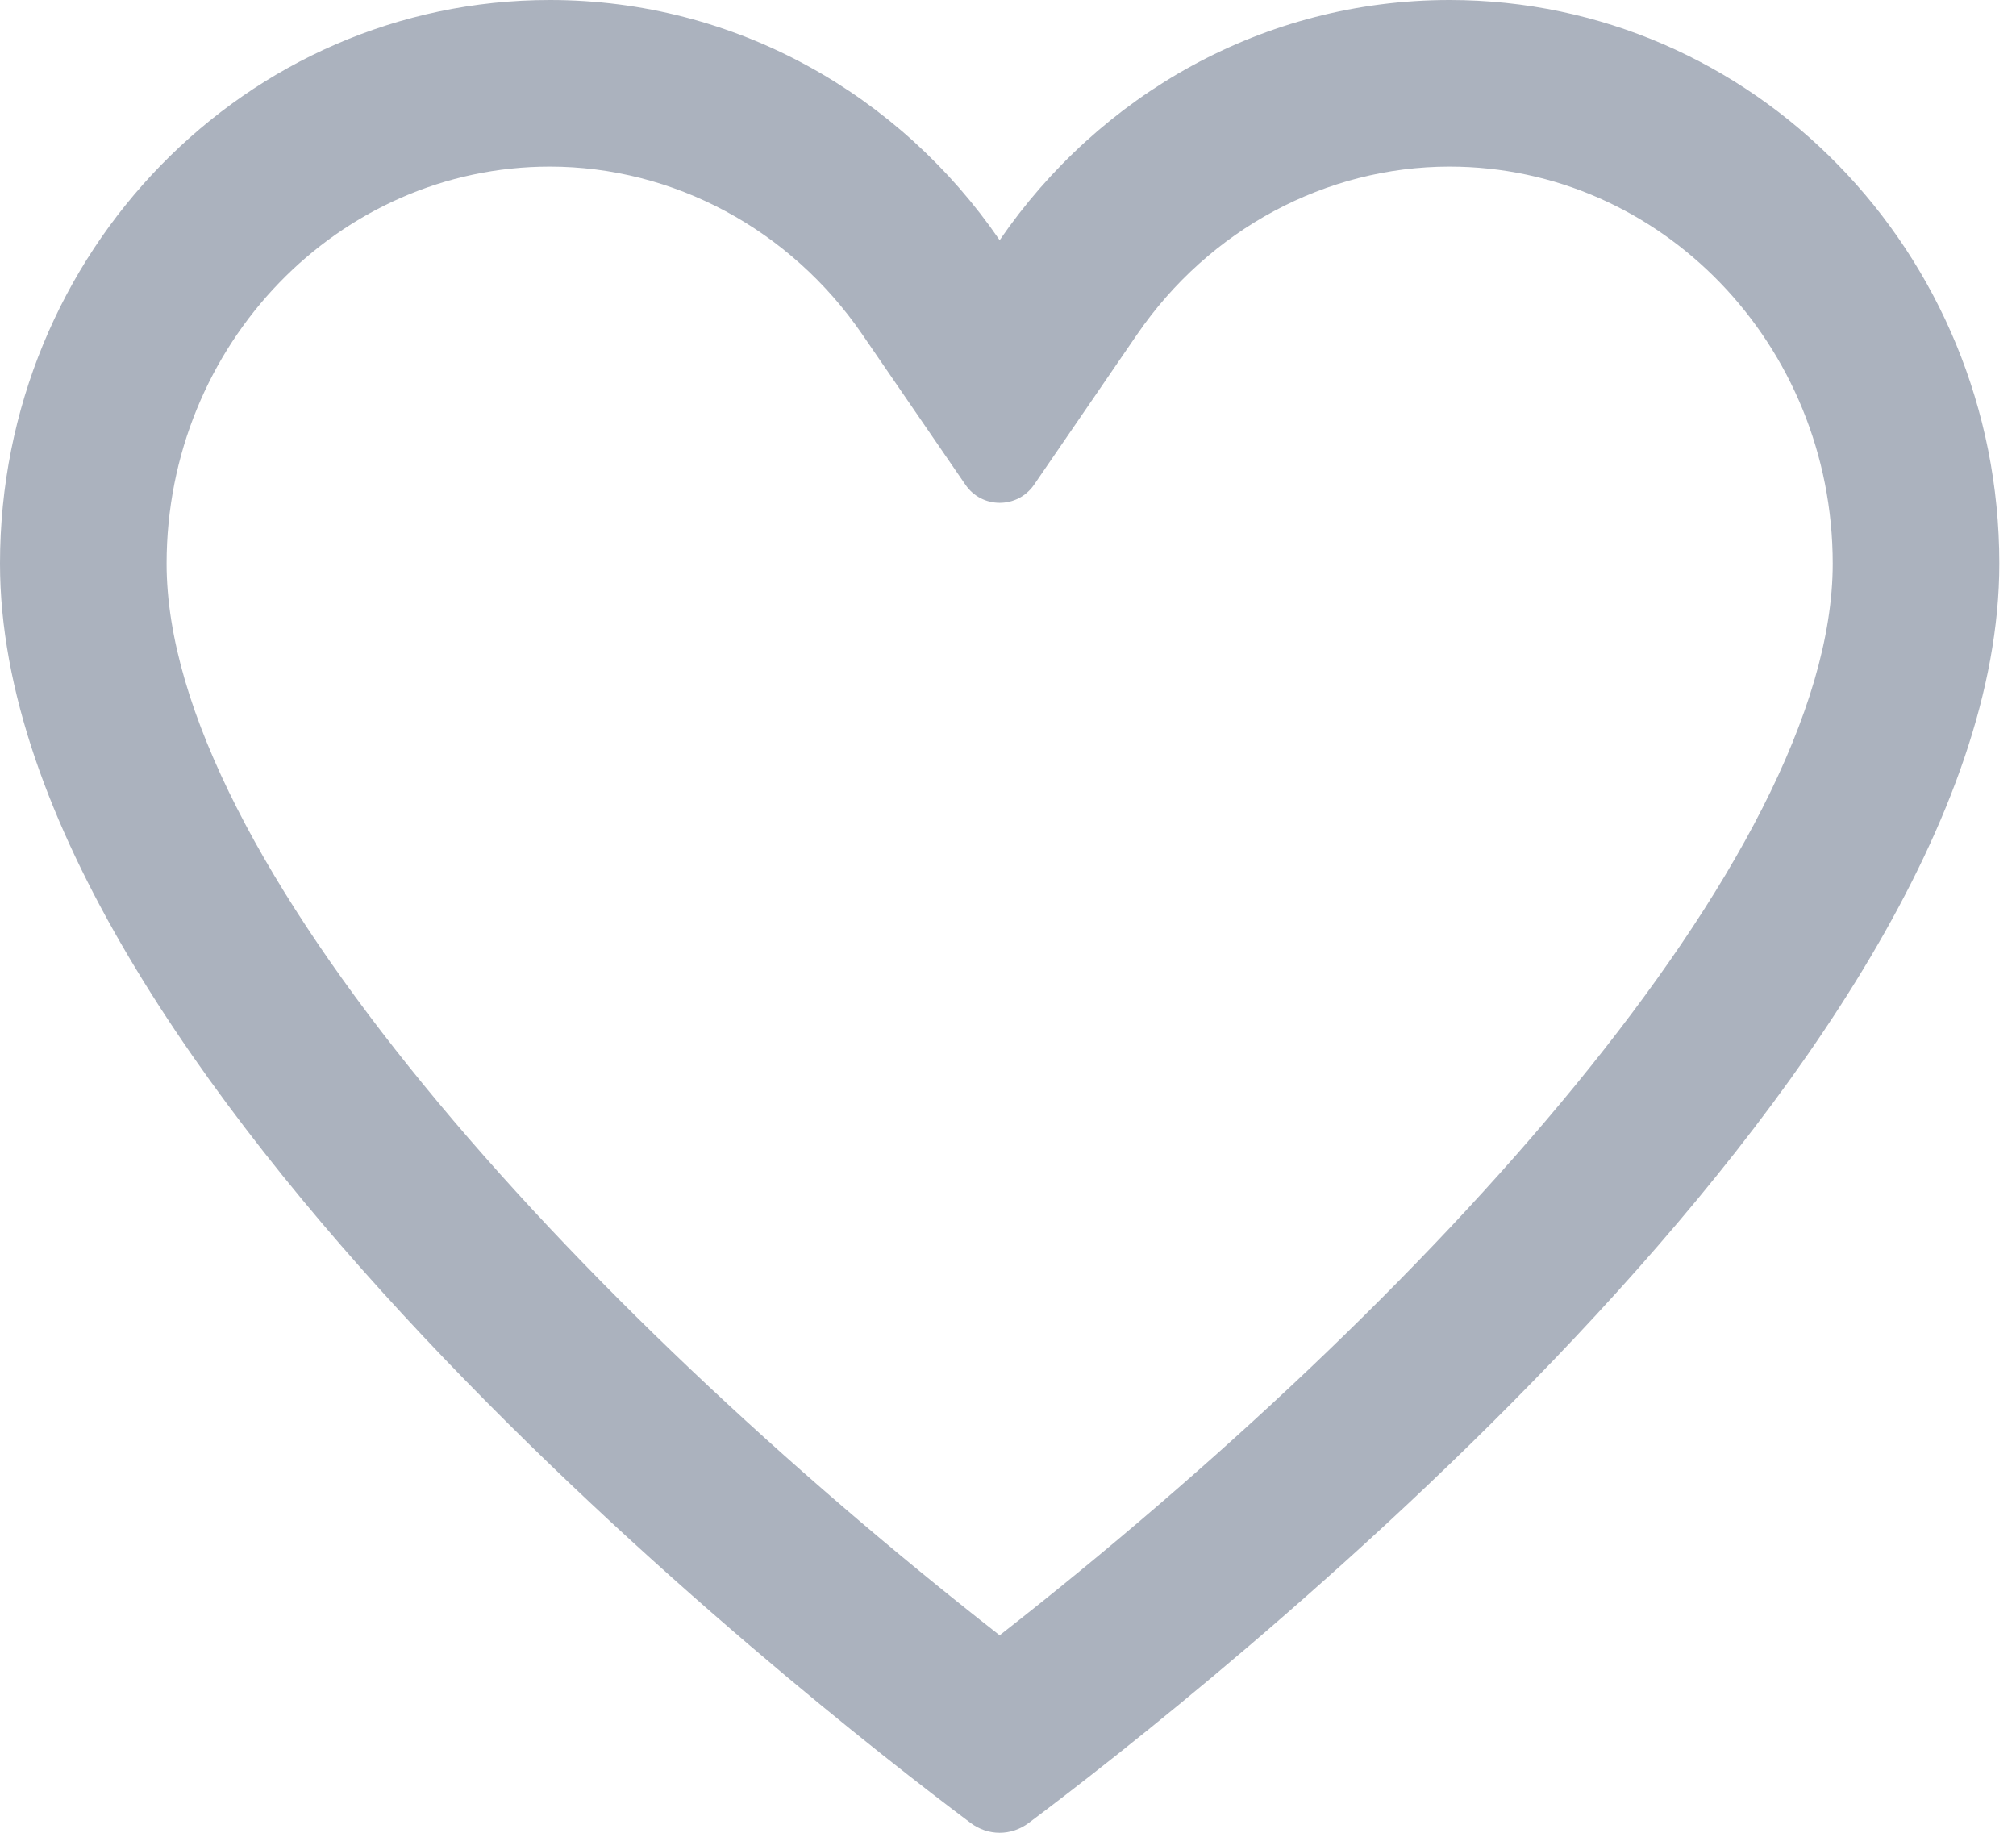 <?xml version="1.0" encoding="UTF-8"?>
<svg width="22px" height="20px" viewBox="0 0 22 20" version="1.1" xmlns="http://www.w3.org/2000/svg" xmlns:xlink="http://www.w3.org/1999/xlink">
    <!-- Generator: Sketch 42 (36781) - http://www.bohemiancoding.com/sketch -->
    <title>gray-heart</title>
    <desc>Created with Sketch.</desc>
    <defs></defs>
    <g id="components" stroke="none" stroke-width="1" fill="none" fill-rule="evenodd">
        <g id="Artboard-4" transform="translate(-395, -312)" fill="#ABB2BE">
            <path d="M410.818,312 C408.787,312 406.995,313.037 405.909,314.621 C404.824,313.037 403.032,312 401,312 C397.686,312 395,314.754 395,318.15 C395,323.672 403.795,330.545 405.591,331.892 C405.687,331.964 405.798,332 405.909,332 C406.02,332 406.131,331.964 406.227,331.892 C408.023,330.545 416.818,323.672 416.818,318.15 C416.818,314.754 414.132,312 410.818,312 M410.818,313.818 C413.125,313.818 415,315.761 415,318.15 C415,321.354 410.553,326.214 405.909,329.845 C401.266,326.214 396.818,321.354 396.818,318.15 C396.818,315.761 398.695,313.818 401,313.818 C402.349,313.818 403.624,314.503 404.41,315.649 L405.535,317.289 C405.715,317.553 406.104,317.553 406.285,317.289 L407.409,315.649 C408.195,314.503 409.469,313.818 410.818,313.818" id="gray-heart"></path>
        </g>
    </g>
</svg>
